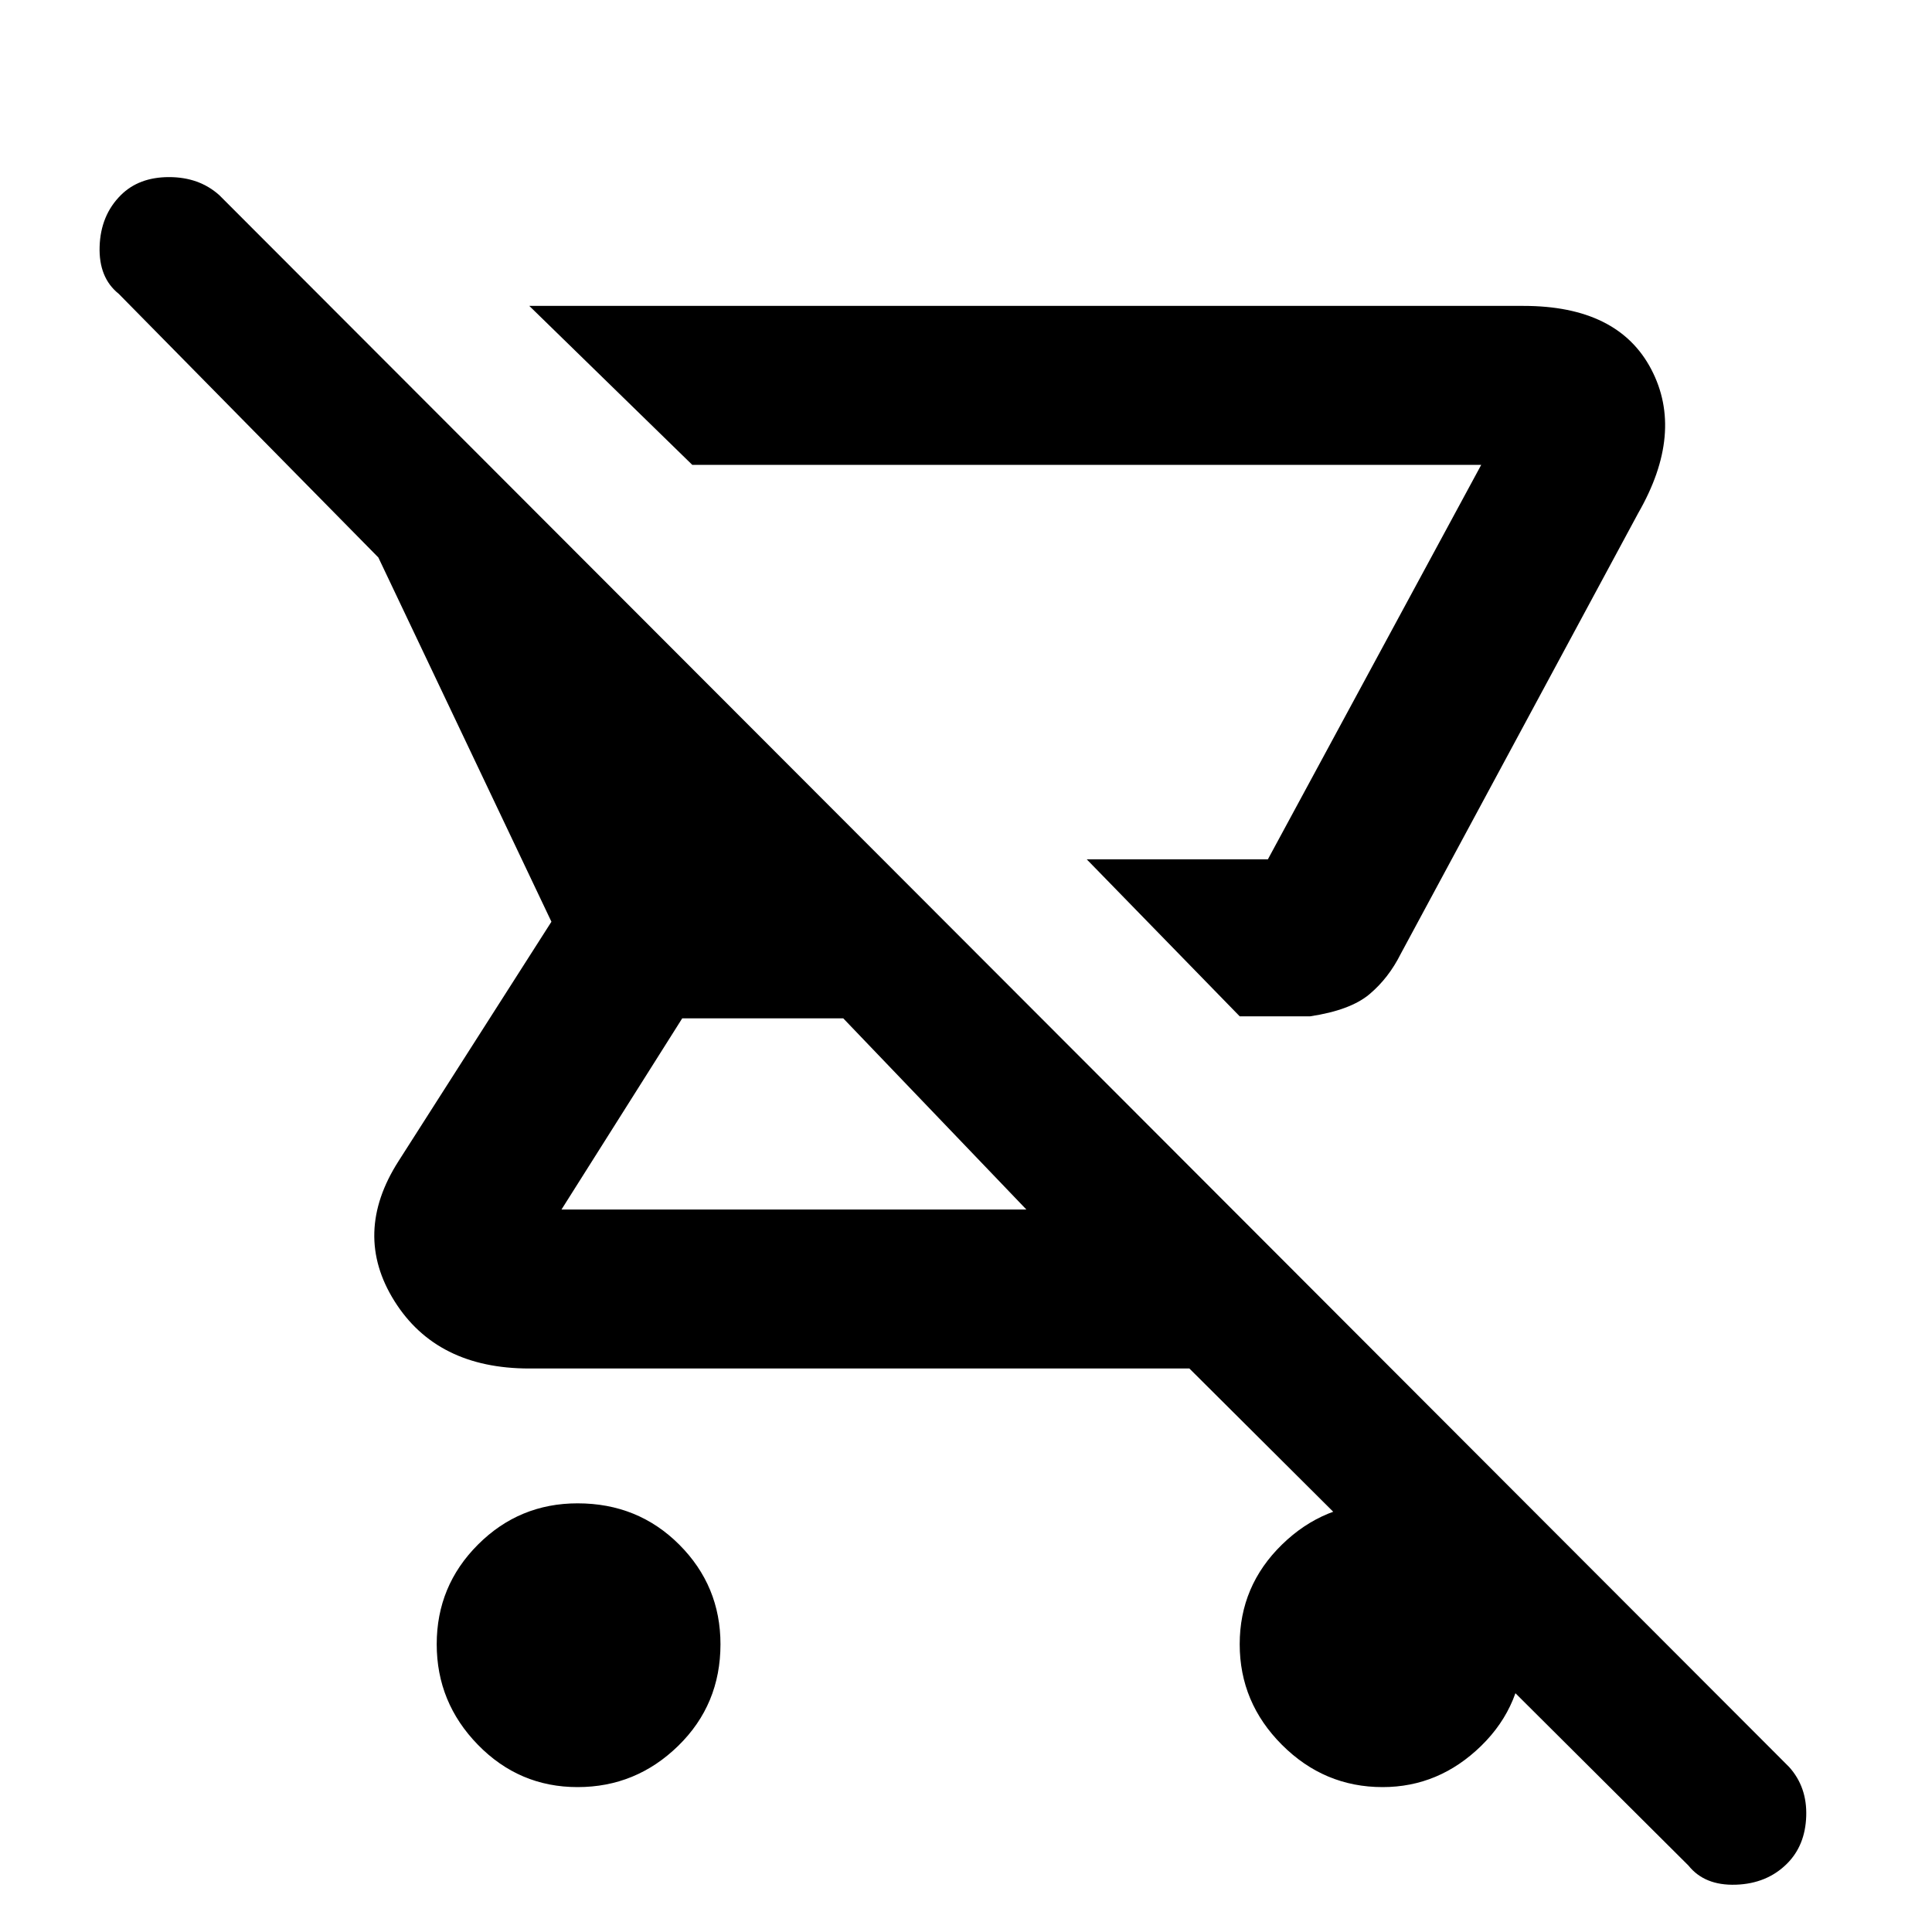 <svg xmlns="http://www.w3.org/2000/svg" height="48" width="48"><path d="M32.55 25.25H30.8L27 21.35H31.5L36.8 11.55Q36.8 11.55 36.8 11.55Q36.8 11.55 36.8 11.55H17.2L13.15 7.6H37.85Q40.2 7.6 41.025 9.175Q41.85 10.75 40.7 12.75L34.8 23.7Q34.5 24.3 34.025 24.7Q33.55 25.1 32.55 25.25ZM14.35 44.4Q12.9 44.4 11.875 43.35Q10.85 42.3 10.85 40.85Q10.85 39.4 11.875 38.375Q12.9 37.35 14.35 37.35Q15.85 37.35 16.875 38.375Q17.9 39.4 17.9 40.85Q17.9 42.35 16.85 43.375Q15.8 44.4 14.35 44.4ZM41.95 46.35 29.55 34H13.15Q10.85 34 9.8 32.325Q8.75 30.65 9.9 28.85L13.7 22.9L9.4 13.85L2.95 7.3Q2.45 6.9 2.475 6.125Q2.5 5.35 3 4.85Q3.45 4.4 4.2 4.4Q4.95 4.4 5.45 4.85L44.45 43.9Q44.9 44.4 44.875 45.125Q44.85 45.85 44.4 46.3Q43.9 46.8 43.125 46.825Q42.35 46.85 41.95 46.35ZM25.5 30.05 20.95 25.3H16.95L13.95 30.05Q13.95 30.05 13.95 30.05Q13.95 30.05 13.95 30.05ZM31.5 21.35H27H31.5Q31.5 21.35 31.5 21.35Q31.5 21.35 31.5 21.35ZM34.35 44.4Q32.9 44.4 31.85 43.35Q30.8 42.3 30.8 40.85Q30.8 39.4 31.85 38.375Q32.9 37.35 34.35 37.35Q35.75 37.35 36.8 38.375Q37.85 39.4 37.85 40.85Q37.85 42.35 36.8 43.375Q35.75 44.4 34.35 44.4Z"/></svg>
